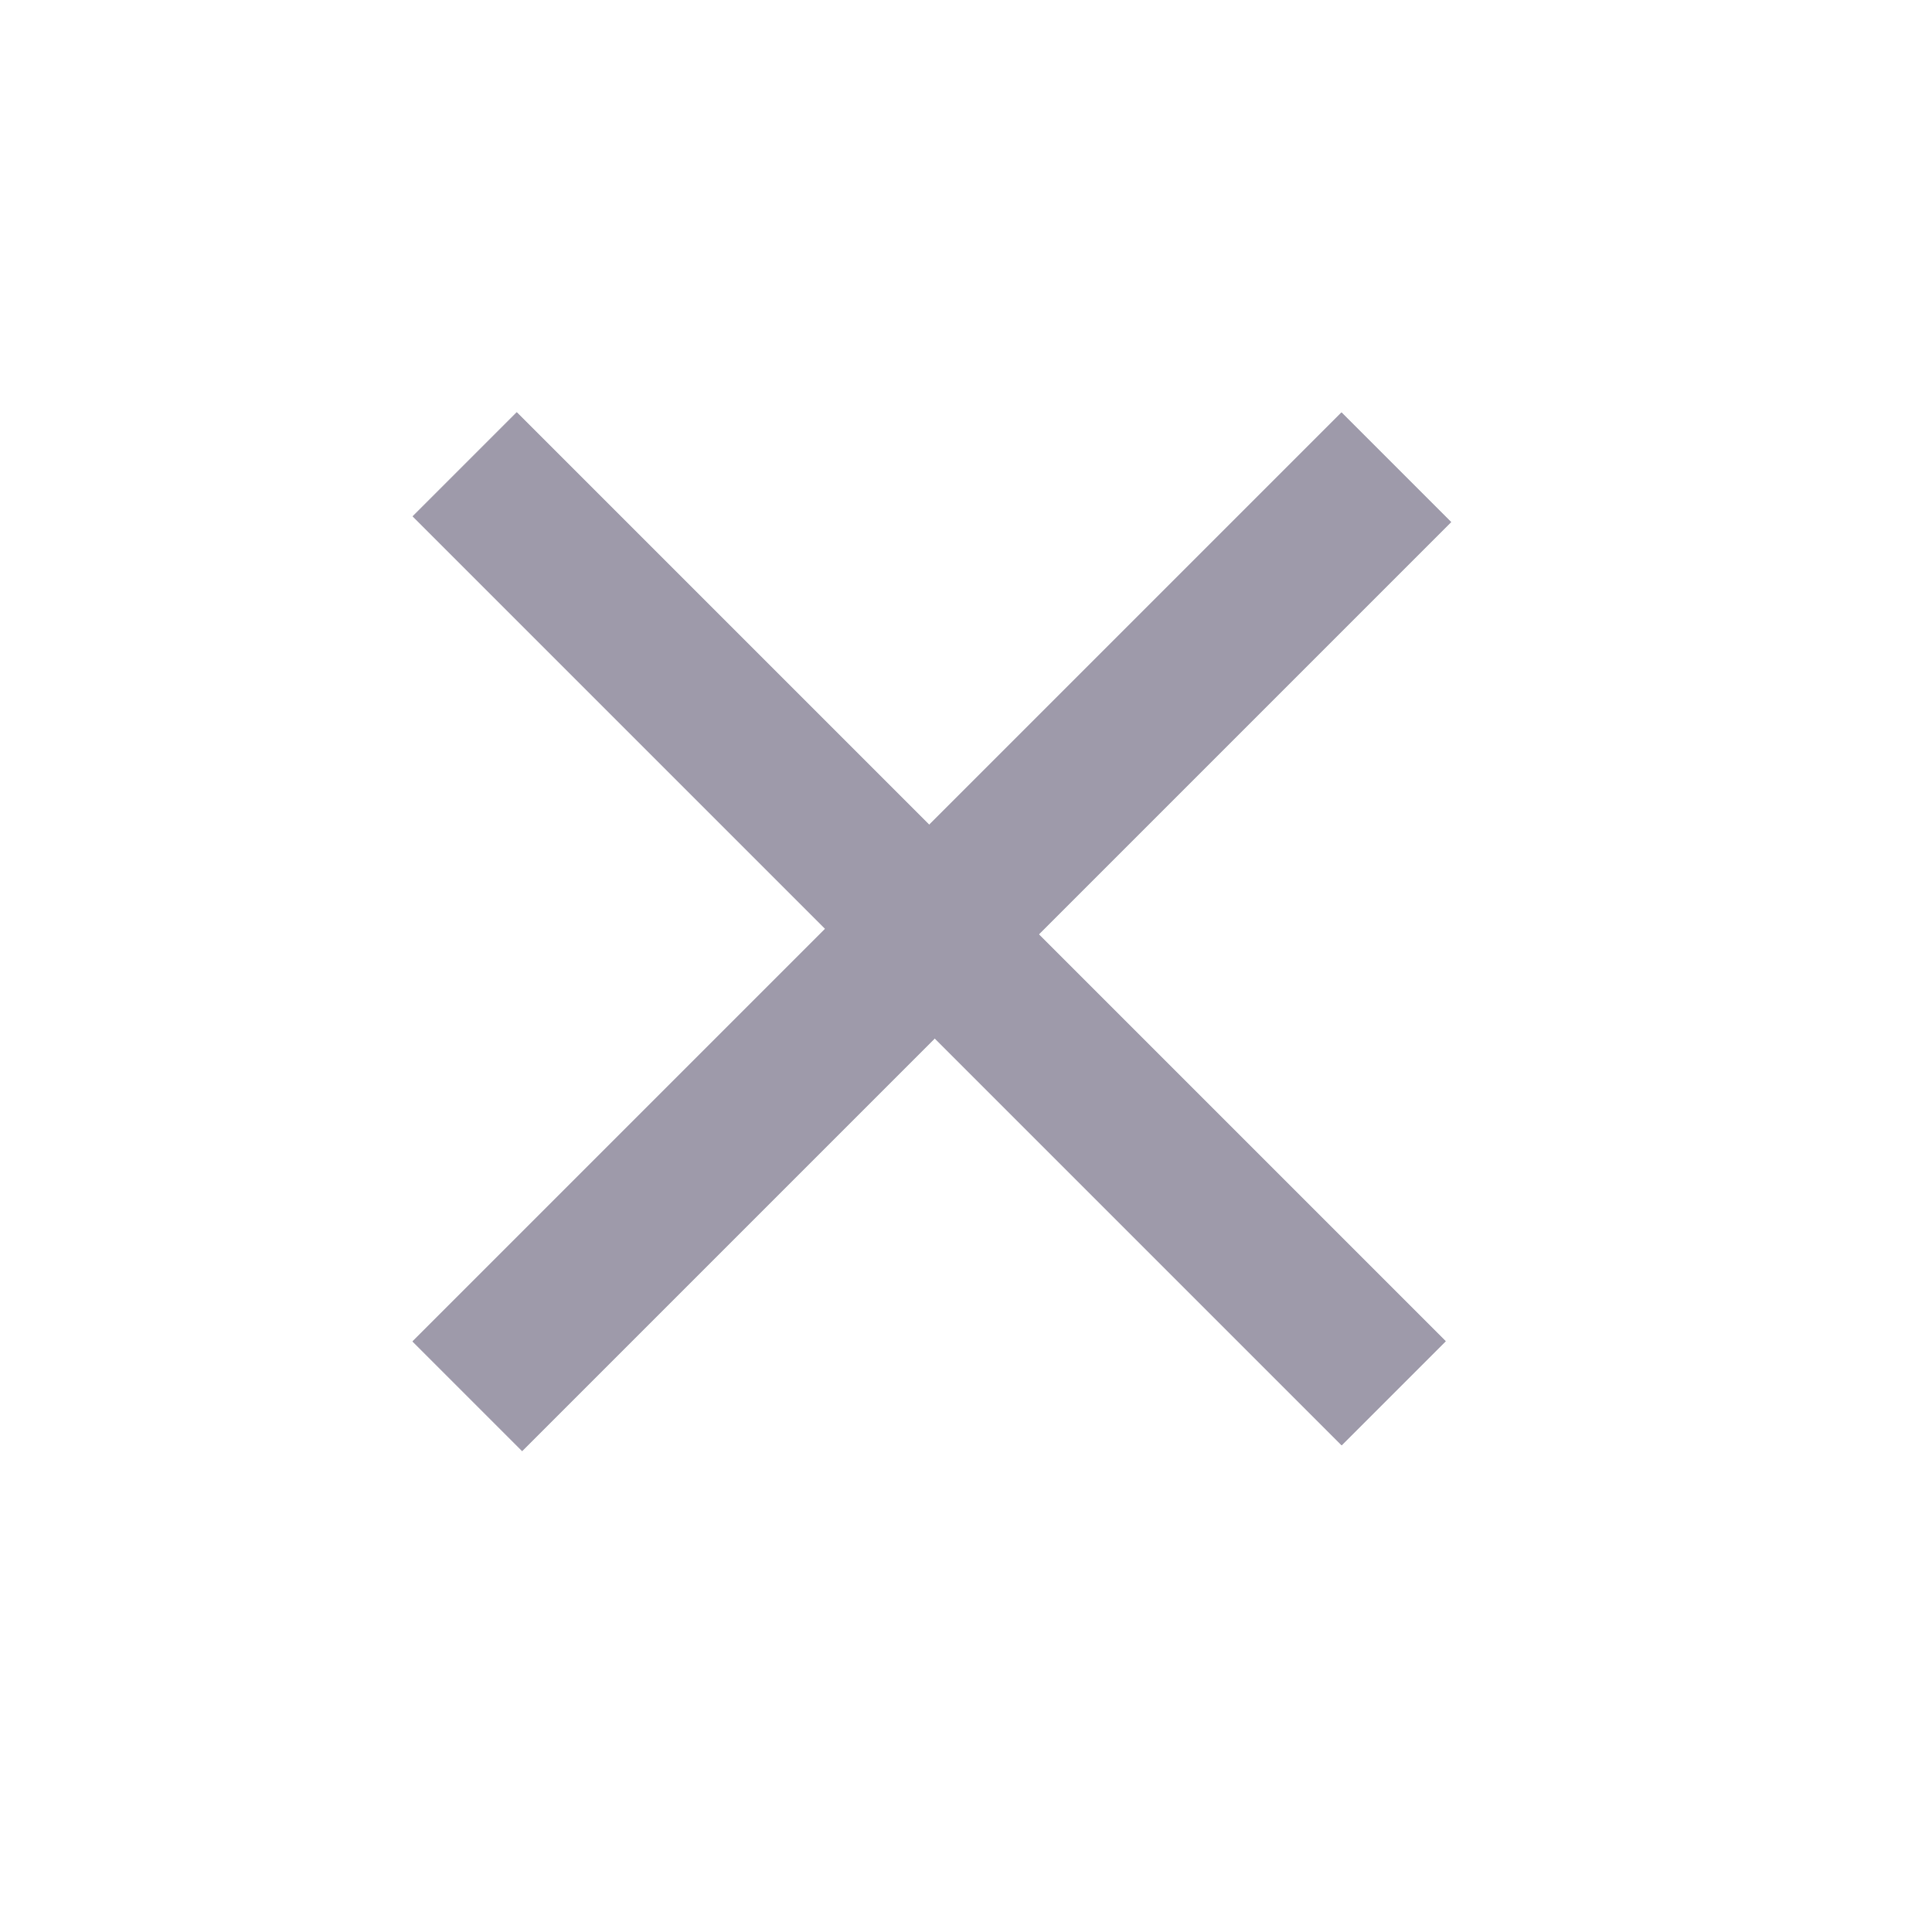 <svg width="25" height="25" viewBox="0 0 25 25" fill="none" xmlns="http://www.w3.org/2000/svg">
<rect x="5.338" y="17.358" width="17" height="2.006" transform="rotate(-45 5.338 17.358)" fill="#9E9AAA"/>
<rect x="5.338" y="17.358" width="17" height="2.006" transform="rotate(-45 5.338 17.358)" fill="#9E9AAA"/>
<rect x="17.361" y="18.702" width="17" height="1.904" transform="rotate(-135 17.361 18.702)" fill="#9E9AAA"/>
<rect x="17.361" y="18.702" width="17" height="1.904" transform="rotate(-135 17.361 18.702)" fill="#9E9AAA"/>
</svg>
